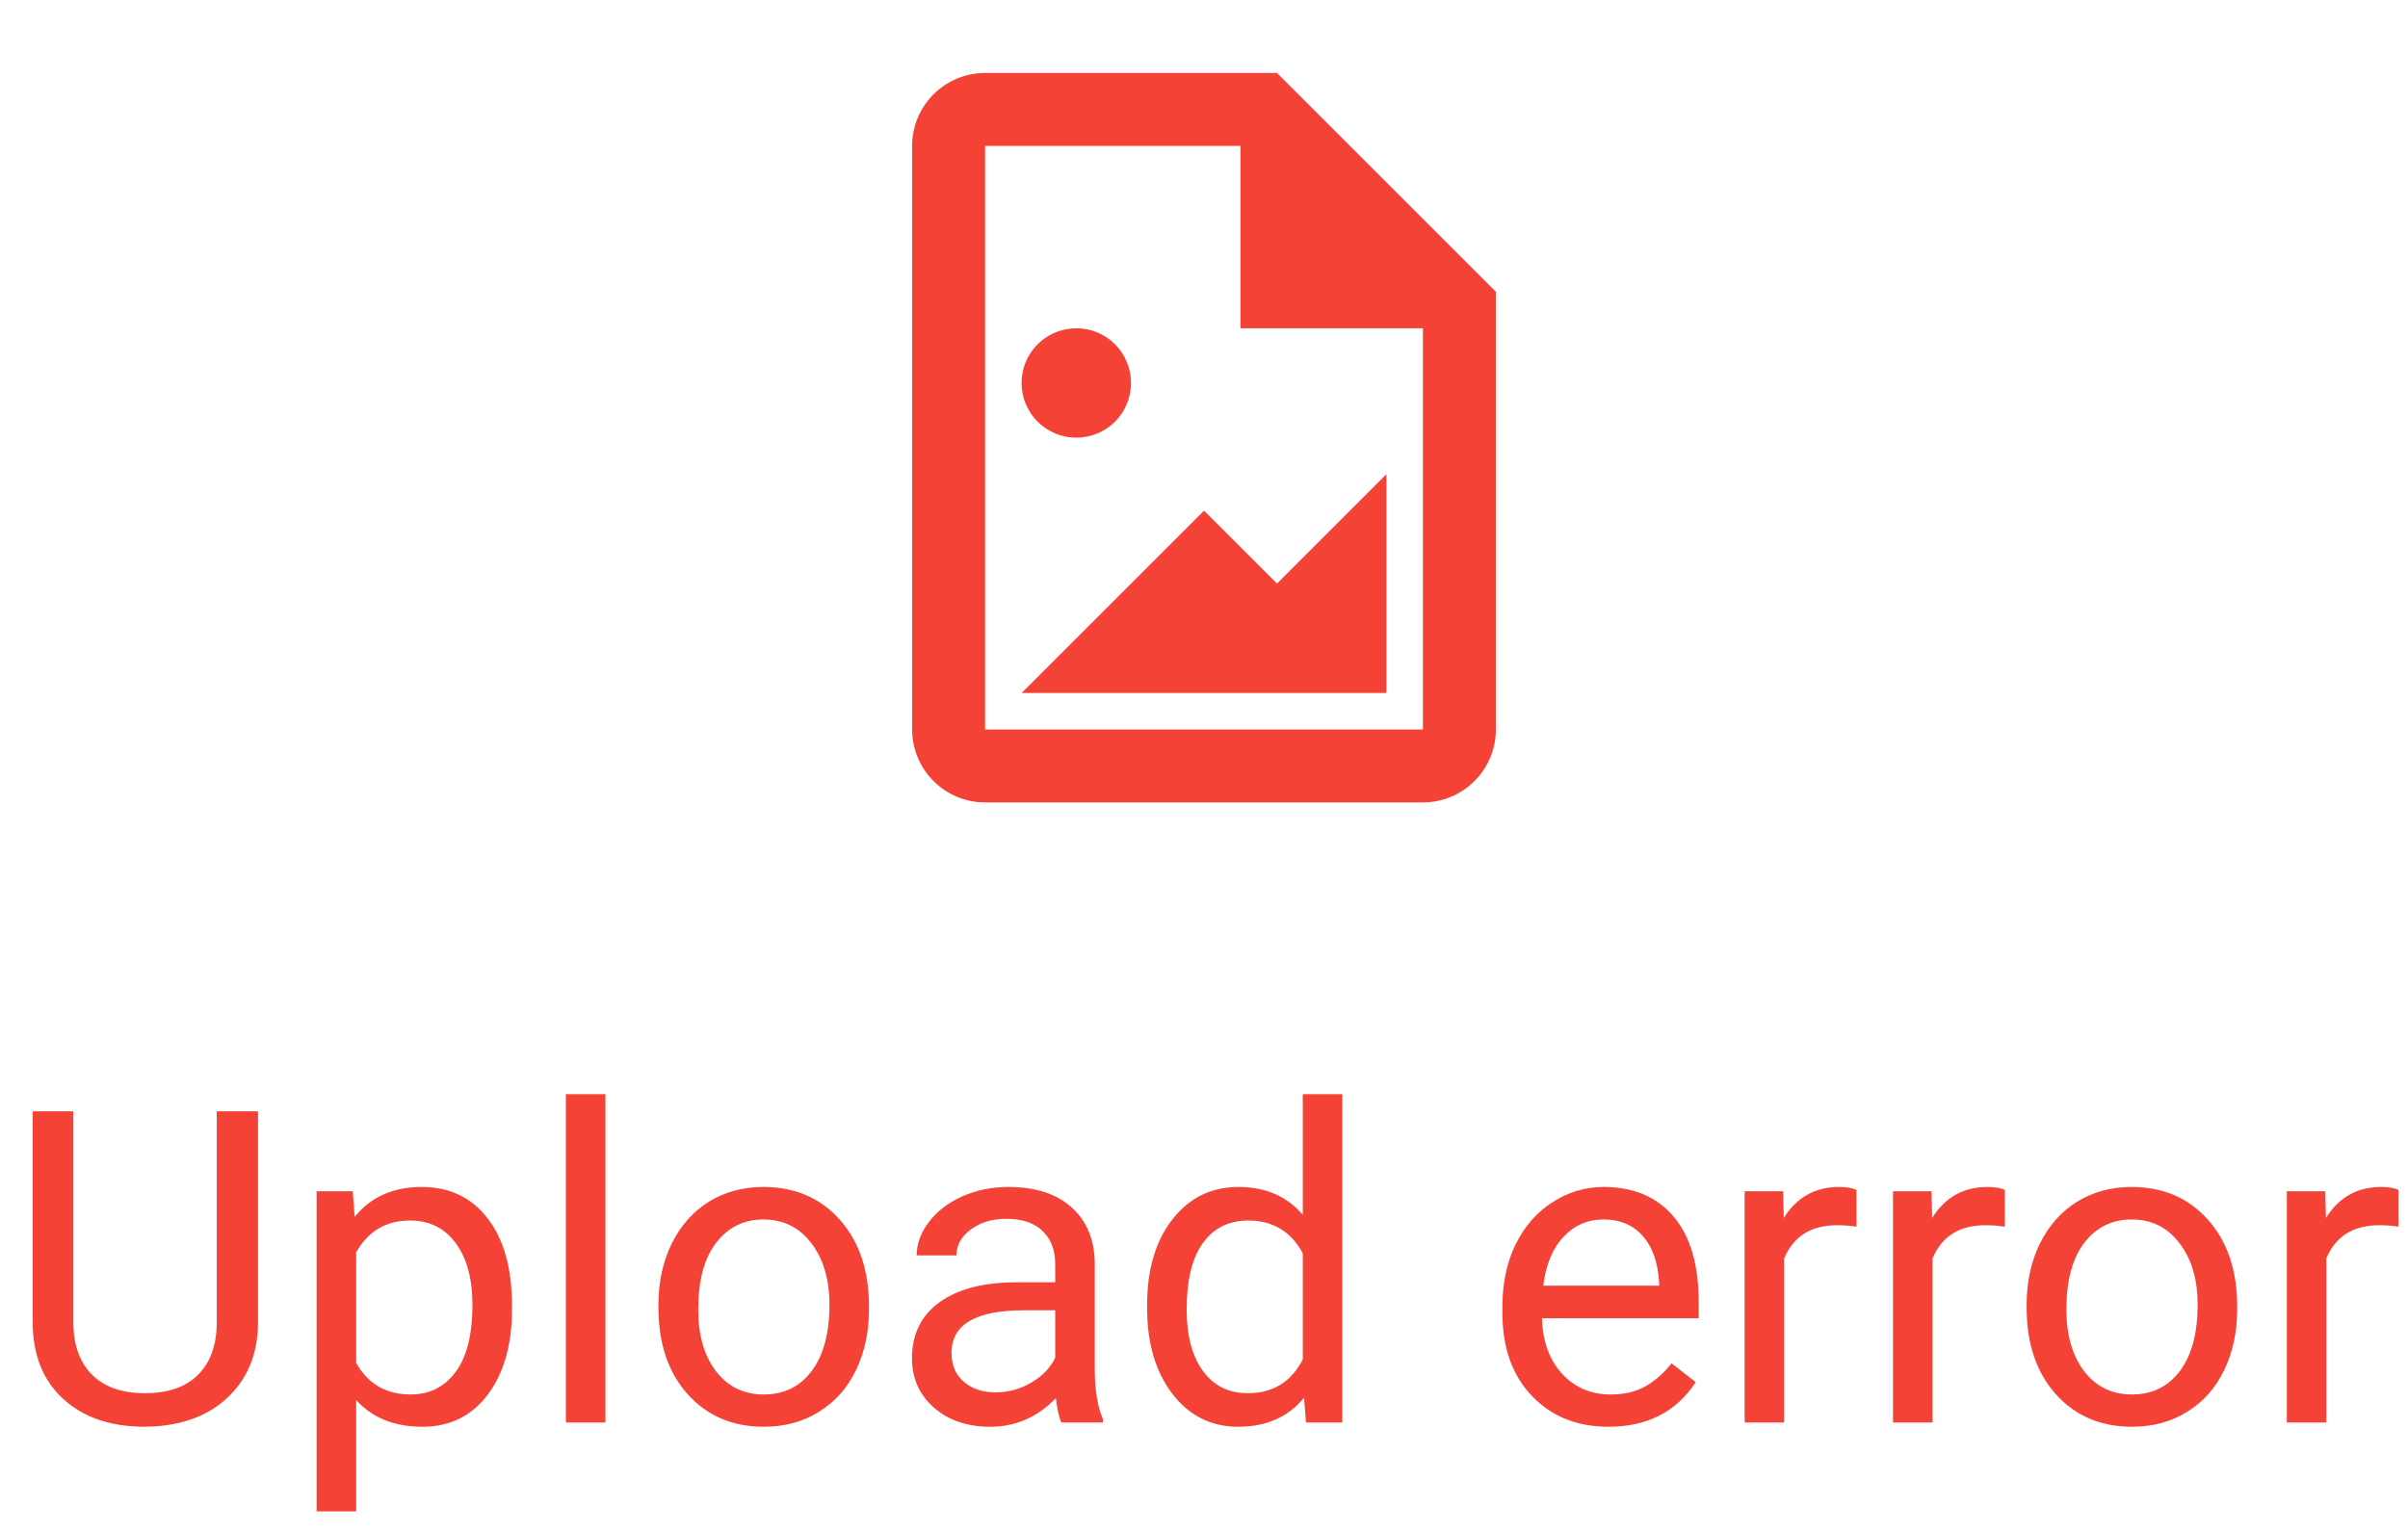 <svg width="66" height="42" viewBox="0 0 66 42" fill="none" xmlns="http://www.w3.org/2000/svg">
<path d="M35 2L41 8V20C41 20.53 40.789 21.039 40.414 21.414C40.039 21.789 39.53 22 39 22H27C26.47 22 25.961 21.789 25.586 21.414C25.211 21.039 25 20.53 25 20V4C25 3.47 25.211 2.961 25.586 2.586C25.961 2.211 26.47 2 27 2H35ZM39 20V9H34V4H27V20H39ZM38 13V19H28L33 14L35 16L38 13ZM31 10.5C31 10.898 30.842 11.279 30.561 11.561C30.279 11.842 29.898 12 29.5 12C29.102 12 28.721 11.842 28.439 11.561C28.158 11.279 28 10.898 28 10.5C28 10.102 28.158 9.721 28.439 9.439C28.721 9.158 29.102 9 29.5 9C29.898 9 30.279 9.158 30.561 9.439C30.842 9.721 31 10.102 31 10.5Z" fill="#F44336"/>
<path d="M7.072 30.469V36.27C7.068 37.074 6.814 37.732 6.311 38.244C5.811 38.756 5.131 39.043 4.271 39.105L3.973 39.117C3.039 39.117 2.295 38.865 1.74 38.361C1.186 37.857 0.904 37.164 0.896 36.281V30.469H2.01V36.246C2.01 36.863 2.18 37.344 2.52 37.688C2.859 38.027 3.344 38.197 3.973 38.197C4.609 38.197 5.096 38.027 5.432 37.688C5.771 37.348 5.941 36.869 5.941 36.252V30.469H7.072ZM14.033 35.9C14.033 36.865 13.812 37.643 13.371 38.232C12.93 38.822 12.332 39.117 11.578 39.117C10.809 39.117 10.203 38.873 9.762 38.385V41.438H8.678V32.66H9.668L9.721 33.363C10.162 32.816 10.775 32.543 11.56 32.543C12.322 32.543 12.924 32.83 13.365 33.404C13.81 33.978 14.033 34.777 14.033 35.801V35.9ZM12.949 35.777C12.949 35.062 12.797 34.498 12.492 34.084C12.188 33.67 11.77 33.463 11.238 33.463C10.582 33.463 10.09 33.754 9.762 34.336V37.365C10.086 37.943 10.582 38.232 11.25 38.232C11.77 38.232 12.182 38.027 12.486 37.617C12.795 37.203 12.949 36.59 12.949 35.777ZM16.594 39H15.51V30H16.594V39ZM18.047 35.772C18.047 35.15 18.168 34.592 18.41 34.096C18.656 33.6 18.996 33.217 19.43 32.947C19.867 32.678 20.365 32.543 20.924 32.543C21.787 32.543 22.484 32.842 23.016 33.44C23.551 34.037 23.818 34.832 23.818 35.824V35.9C23.818 36.518 23.699 37.072 23.461 37.565C23.227 38.053 22.889 38.434 22.447 38.707C22.01 38.98 21.506 39.117 20.936 39.117C20.076 39.117 19.379 38.818 18.844 38.221C18.312 37.623 18.047 36.832 18.047 35.848V35.772ZM19.137 35.9C19.137 36.603 19.299 37.168 19.623 37.594C19.951 38.02 20.389 38.232 20.936 38.232C21.486 38.232 21.924 38.018 22.248 37.588C22.572 37.154 22.734 36.549 22.734 35.772C22.734 35.076 22.568 34.514 22.236 34.084C21.908 33.65 21.471 33.434 20.924 33.434C20.389 33.434 19.957 33.647 19.629 34.072C19.301 34.498 19.137 35.107 19.137 35.9ZM29.092 39C29.029 38.875 28.979 38.652 28.939 38.332C28.436 38.855 27.834 39.117 27.135 39.117C26.51 39.117 25.996 38.941 25.594 38.59C25.195 38.234 24.996 37.785 24.996 37.242C24.996 36.582 25.246 36.07 25.746 35.707C26.25 35.34 26.957 35.156 27.867 35.156H28.922V34.658C28.922 34.279 28.809 33.978 28.582 33.756C28.355 33.529 28.021 33.416 27.58 33.416C27.193 33.416 26.869 33.514 26.607 33.709C26.346 33.904 26.215 34.141 26.215 34.418H25.125C25.125 34.102 25.236 33.797 25.459 33.504C25.686 33.207 25.99 32.973 26.373 32.801C26.76 32.629 27.184 32.543 27.645 32.543C28.375 32.543 28.947 32.727 29.361 33.094C29.775 33.457 29.99 33.959 30.006 34.6V37.518C30.006 38.1 30.08 38.562 30.229 38.906V39H29.092ZM27.293 38.174C27.633 38.174 27.955 38.086 28.26 37.91C28.564 37.734 28.785 37.506 28.922 37.225V35.924H28.072C26.744 35.924 26.08 36.312 26.08 37.09C26.08 37.43 26.193 37.695 26.42 37.887C26.646 38.078 26.938 38.174 27.293 38.174ZM31.441 35.777C31.441 34.805 31.672 34.023 32.133 33.434C32.594 32.84 33.197 32.543 33.943 32.543C34.685 32.543 35.273 32.797 35.707 33.305V30H36.791V39H35.795L35.742 38.32C35.309 38.852 34.705 39.117 33.932 39.117C33.197 39.117 32.598 38.816 32.133 38.215C31.672 37.613 31.441 36.828 31.441 35.859V35.777ZM32.525 35.9C32.525 36.619 32.674 37.182 32.971 37.588C33.268 37.994 33.678 38.197 34.201 38.197C34.889 38.197 35.391 37.889 35.707 37.272V34.359C35.383 33.762 34.885 33.463 34.213 33.463C33.682 33.463 33.268 33.668 32.971 34.078C32.674 34.488 32.525 35.096 32.525 35.9ZM44.086 39.117C43.227 39.117 42.527 38.836 41.988 38.273C41.449 37.707 41.18 36.951 41.18 36.006V35.807C41.18 35.178 41.299 34.617 41.537 34.125C41.779 33.629 42.115 33.242 42.545 32.965C42.978 32.684 43.447 32.543 43.951 32.543C44.775 32.543 45.416 32.815 45.873 33.357C46.33 33.9 46.559 34.678 46.559 35.69V36.141H42.264C42.279 36.766 42.461 37.272 42.809 37.658C43.16 38.041 43.605 38.232 44.145 38.232C44.527 38.232 44.852 38.154 45.117 37.998C45.383 37.842 45.615 37.635 45.815 37.377L46.477 37.893C45.945 38.709 45.148 39.117 44.086 39.117ZM43.951 33.434C43.514 33.434 43.147 33.594 42.85 33.914C42.553 34.23 42.369 34.676 42.299 35.25H45.475V35.168C45.443 34.617 45.295 34.191 45.029 33.891C44.764 33.586 44.404 33.434 43.951 33.434ZM50.883 33.633C50.719 33.605 50.541 33.592 50.35 33.592C49.639 33.592 49.156 33.895 48.902 34.5V39H47.818V32.66H48.873L48.891 33.393C49.246 32.826 49.75 32.543 50.402 32.543C50.613 32.543 50.773 32.57 50.883 32.625V33.633ZM54.949 33.633C54.785 33.605 54.607 33.592 54.416 33.592C53.705 33.592 53.223 33.895 52.969 34.5V39H51.885V32.66H52.94L52.957 33.393C53.312 32.826 53.816 32.543 54.469 32.543C54.68 32.543 54.84 32.57 54.949 32.625V33.633ZM55.547 35.772C55.547 35.15 55.668 34.592 55.91 34.096C56.156 33.6 56.496 33.217 56.93 32.947C57.367 32.678 57.865 32.543 58.424 32.543C59.287 32.543 59.984 32.842 60.516 33.44C61.051 34.037 61.318 34.832 61.318 35.824V35.9C61.318 36.518 61.199 37.072 60.961 37.565C60.727 38.053 60.389 38.434 59.947 38.707C59.51 38.98 59.006 39.117 58.435 39.117C57.576 39.117 56.879 38.818 56.344 38.221C55.812 37.623 55.547 36.832 55.547 35.848V35.772ZM56.637 35.9C56.637 36.603 56.799 37.168 57.123 37.594C57.451 38.02 57.889 38.232 58.435 38.232C58.986 38.232 59.424 38.018 59.748 37.588C60.072 37.154 60.234 36.549 60.234 35.772C60.234 35.076 60.068 34.514 59.736 34.084C59.408 33.65 58.971 33.434 58.424 33.434C57.889 33.434 57.457 33.647 57.129 34.072C56.801 34.498 56.637 35.107 56.637 35.9ZM65.742 33.633C65.578 33.605 65.4 33.592 65.209 33.592C64.498 33.592 64.016 33.895 63.762 34.5V39H62.678V32.66H63.732L63.75 33.393C64.106 32.826 64.609 32.543 65.262 32.543C65.473 32.543 65.633 32.57 65.742 32.625V33.633Z" fill="#F44336"/>
</svg>
